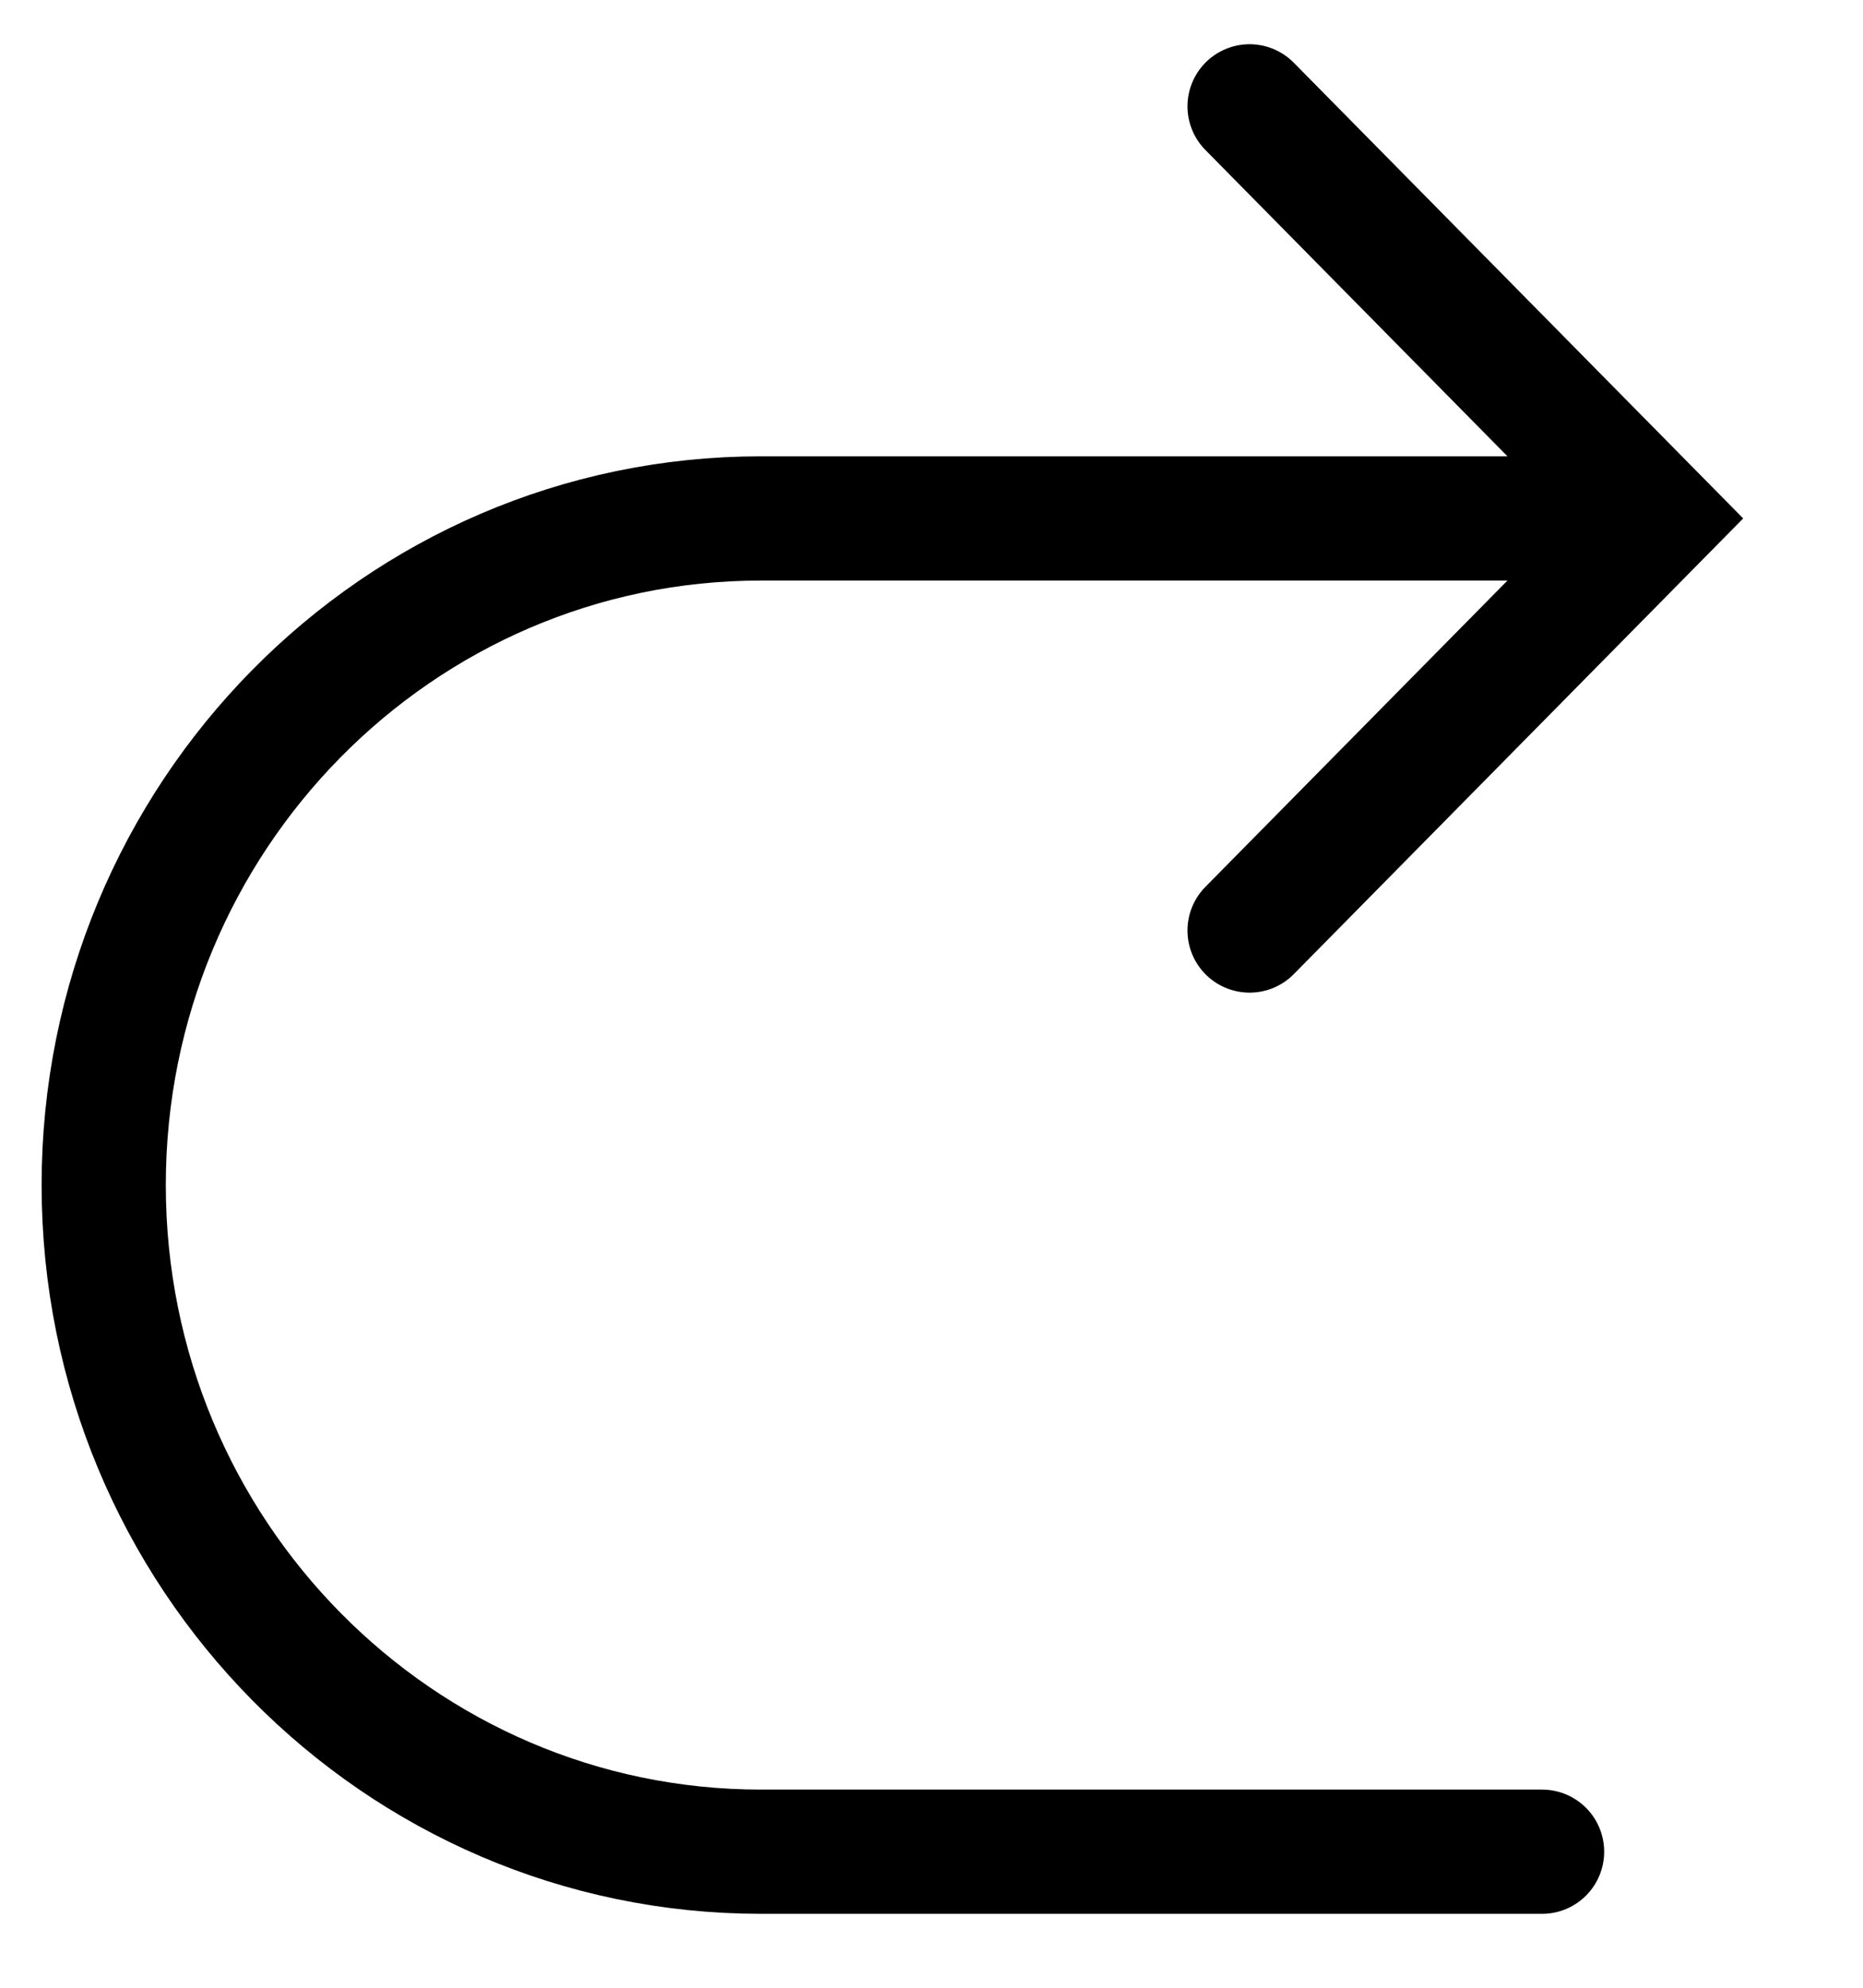<svg xmlns="http://www.w3.org/2000/svg" width="15" height="16" fill="none" stroke="#000" stroke-miterlimit="10" stroke-linecap="round" xmlns:v="https://vecta.io/nano"><path d="M12.416 4.173H6.128C3.201 4.173.835 6.582.835 9.539c0 2.968 2.375 5.366 5.293 5.366h6.288M10.061.856l3.272 3.317-3.272 3.317"/></svg>
